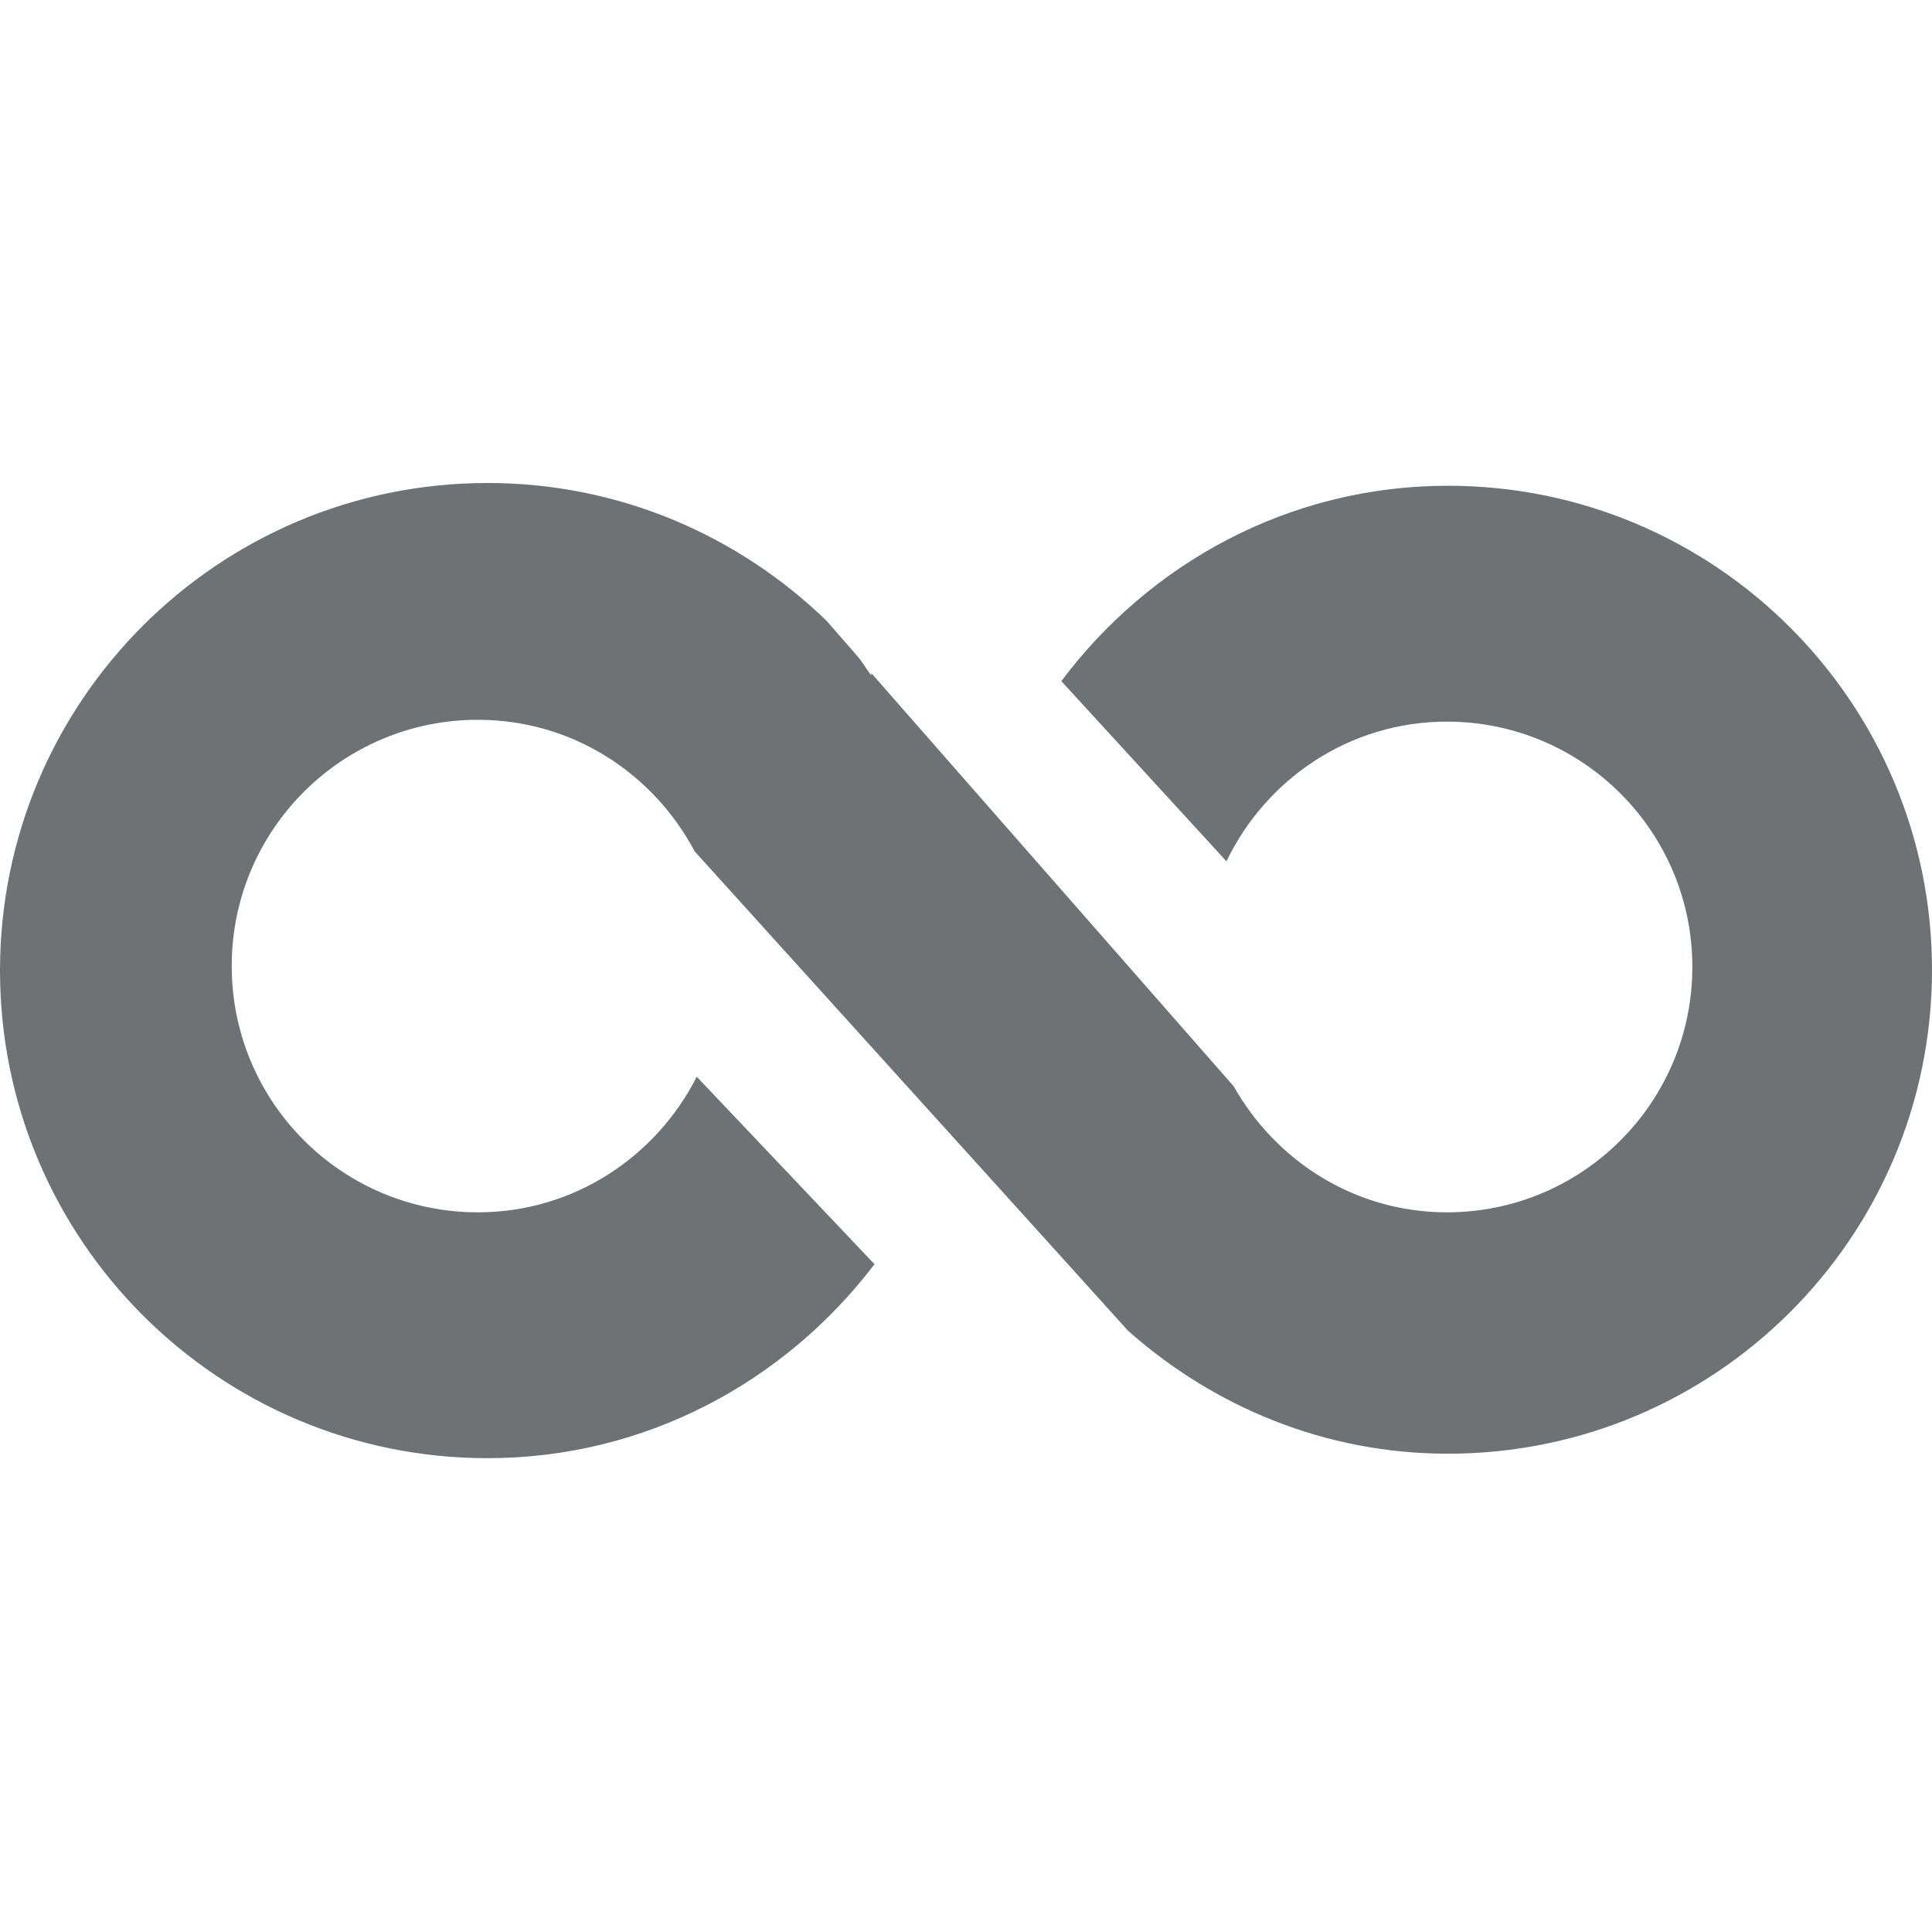 <?xml version="1.0" encoding="UTF-8"?>
<svg width="64px" height="64px" viewBox="0 0 64 64" version="1.1" xmlns="http://www.w3.org/2000/svg" xmlns:xlink="http://www.w3.org/1999/xlink">
    <!-- Generator: Sketch 41 (35326) - http://www.bohemiancoding.com/sketch -->
    <title>icon-unlimited</title>
    <desc>Created with Sketch.</desc>
    <defs></defs>
    <g id="member" stroke="none" stroke-width="1" fill="none" fill-rule="evenodd">
        <g id="icon-unlimited" fill="#6F7274">
            <path d="M47.964,16.091 C42.708,16.091 38.083,18.658 35.158,22.564 L40.628,28.532 C41.939,25.806 44.703,23.905 47.93,23.905 C52.42,23.905 56.061,27.544 56.061,32.03 C56.061,36.522 52.42,40.16 47.93,40.16 C44.886,40.16 42.265,38.461 40.868,35.985 L28.867,22.302 C28.859,22.32 28.867,22.351 28.862,22.375 C28.703,22.169 28.576,21.936 28.408,21.742 L27.393,20.577 C24.482,17.75 20.528,16 16.152,16 C7.231,16 0,23.229 0,32.152 C0,41.068 7.231,48.304 16.152,48.304 C21.402,48.304 26.022,45.755 28.969,41.878 L23.081,35.668 C21.735,38.319 19.009,40.16 15.831,40.16 C11.327,40.16 7.676,36.51 7.676,31.999 C7.676,27.495 11.327,23.844 15.831,23.844 C18.958,23.844 21.642,25.618 23.011,28.202 L35.192,41.672 L37.364,44.079 C40.194,46.591 43.879,48.156 47.964,48.156 C56.821,48.156 64,40.983 64,32.128 C64,23.272 56.821,16.091 47.964,16.091" id="Fill-1"></path>
        </g>
    </g>
</svg>